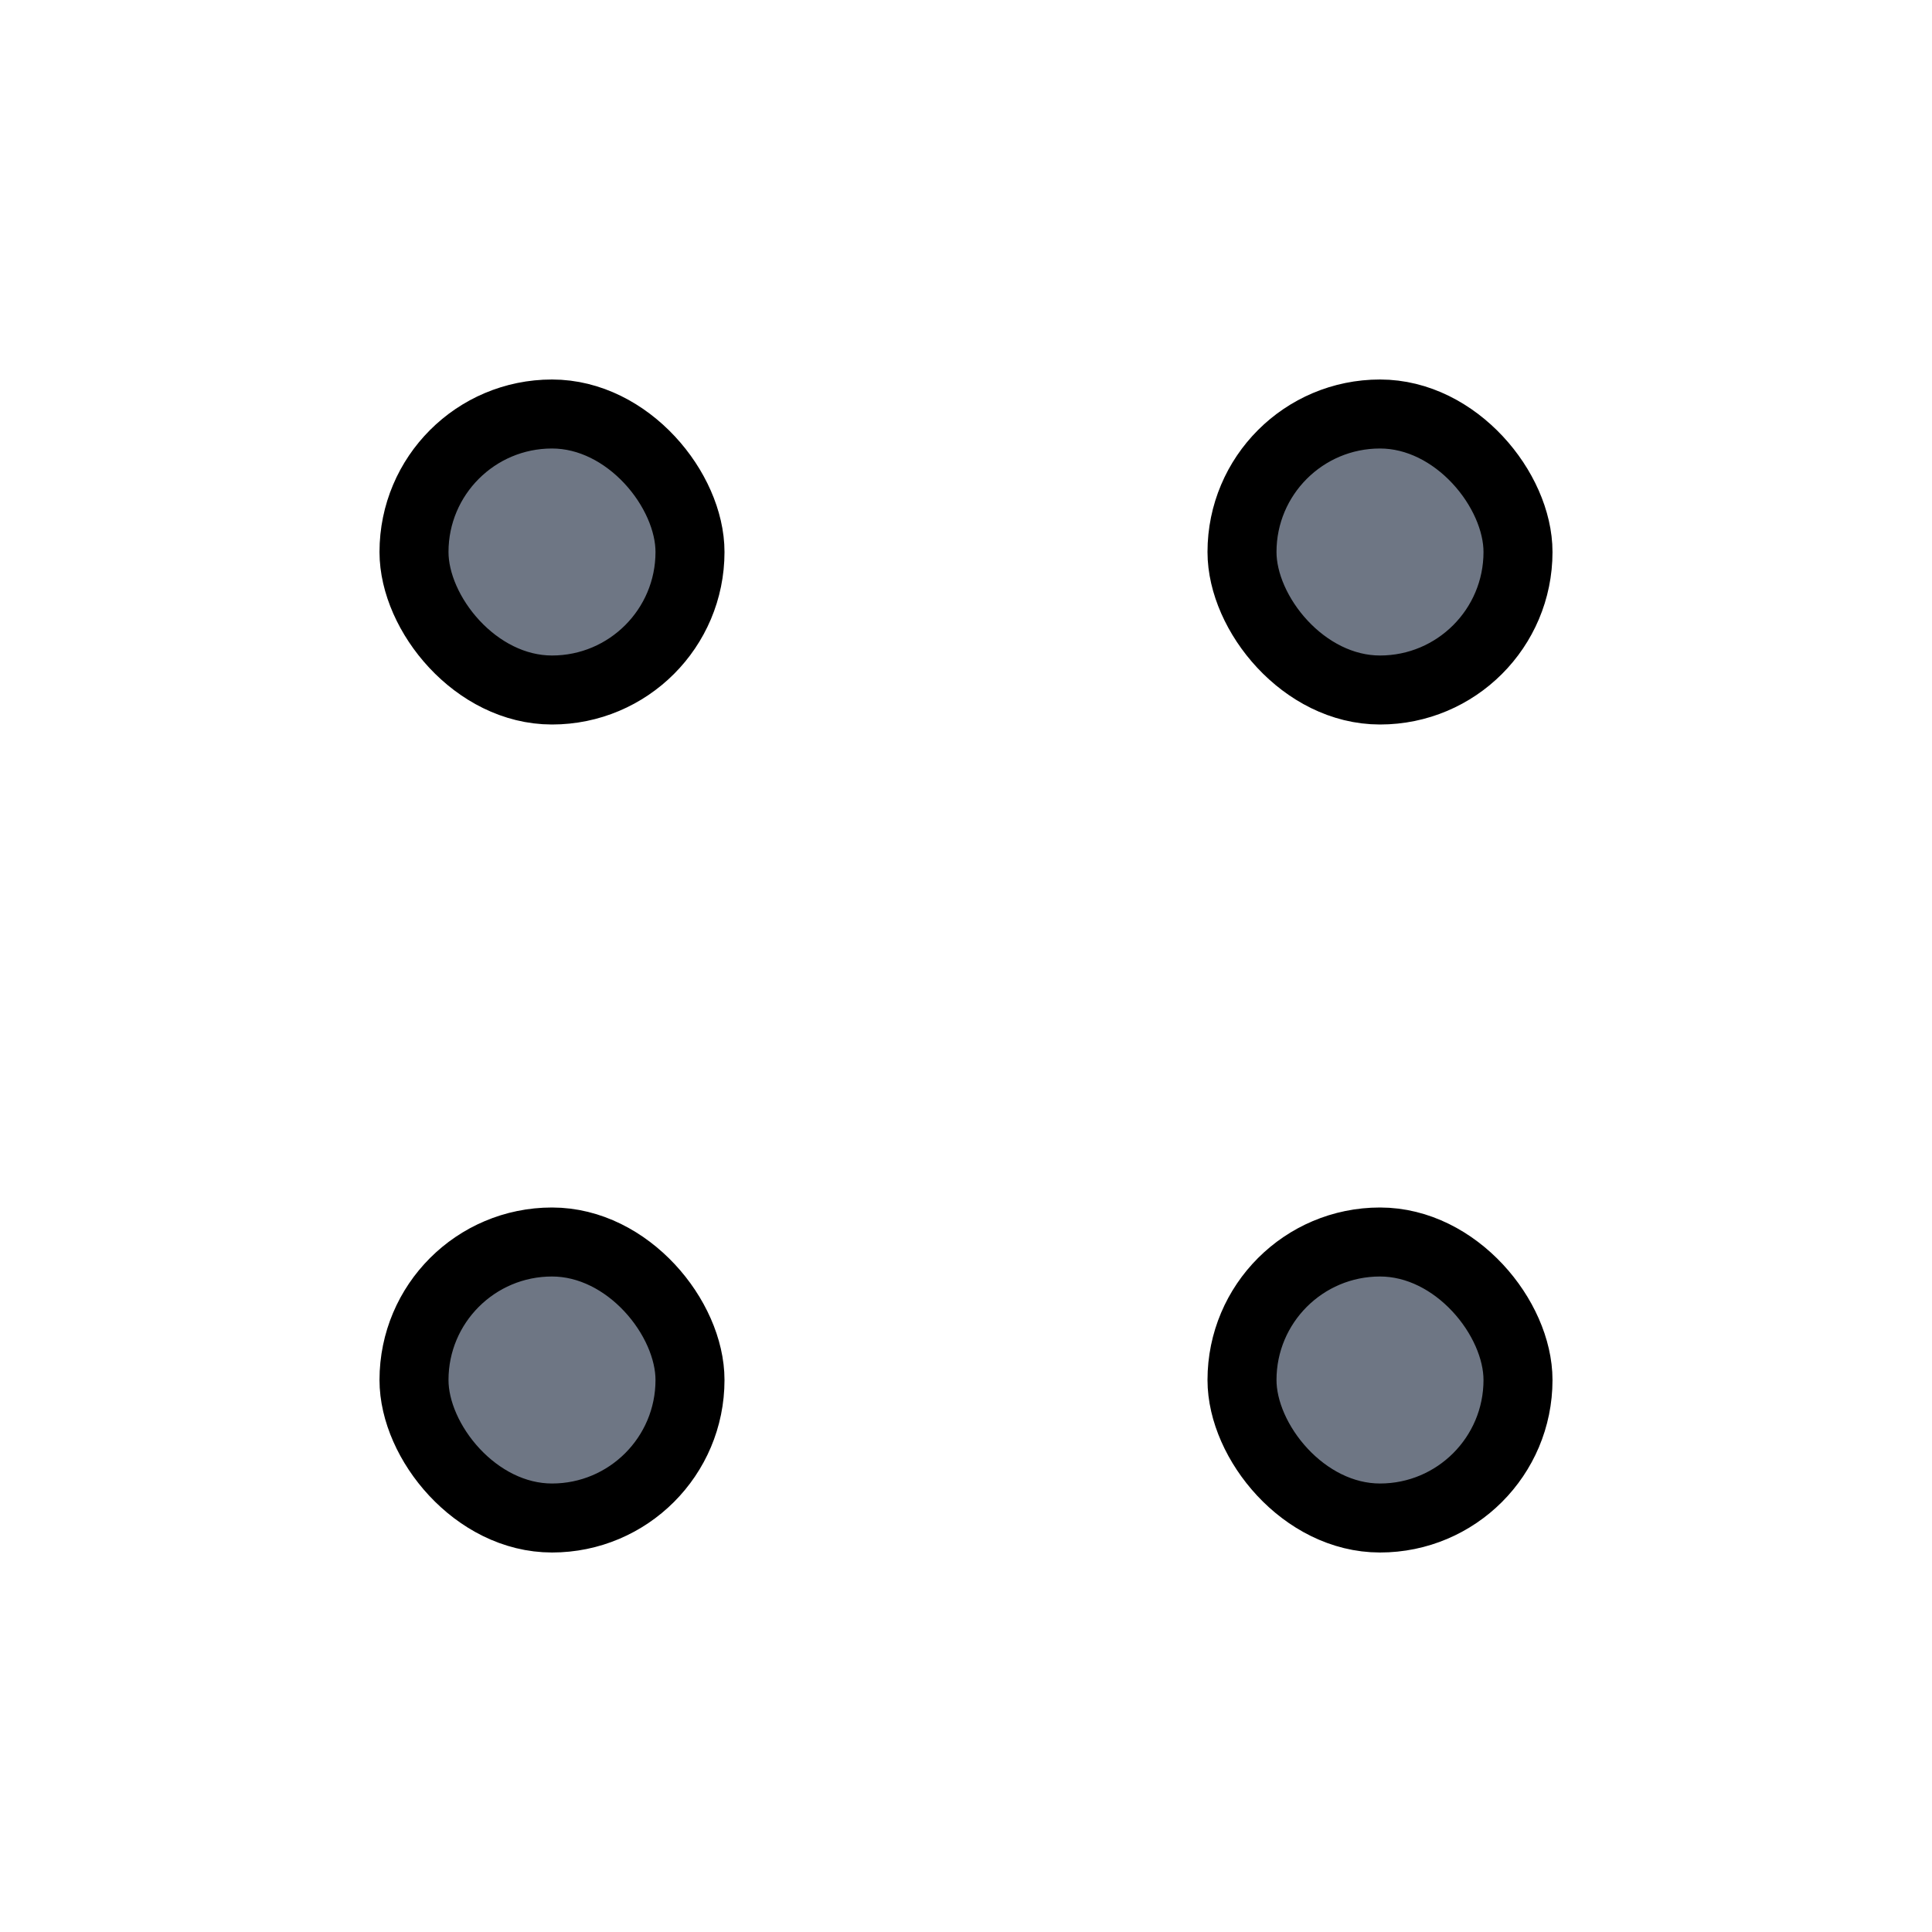 <svg xmlns="http://www.w3.org/2000/svg" width="14" height="14" fill="none" viewBox="0 0 14 14">
  <rect width="2" height="2" x="3" y="3" fill="#6E7684" stroke="currentColor" stroke-width=".5" rx="1"/>
  <rect width="2" height="2" x="9" y="3" fill="#6E7684" stroke="currentColor" stroke-width=".5" rx="1"/>
  <rect width="2" height="2" x="3" y="9" fill="#6E7684" stroke="currentColor" stroke-width=".5" rx="1"/>
  <rect width="2" height="2" x="9" y="9" fill="#6E7684" stroke="currentColor" stroke-width=".5" rx="1"/>
</svg>

